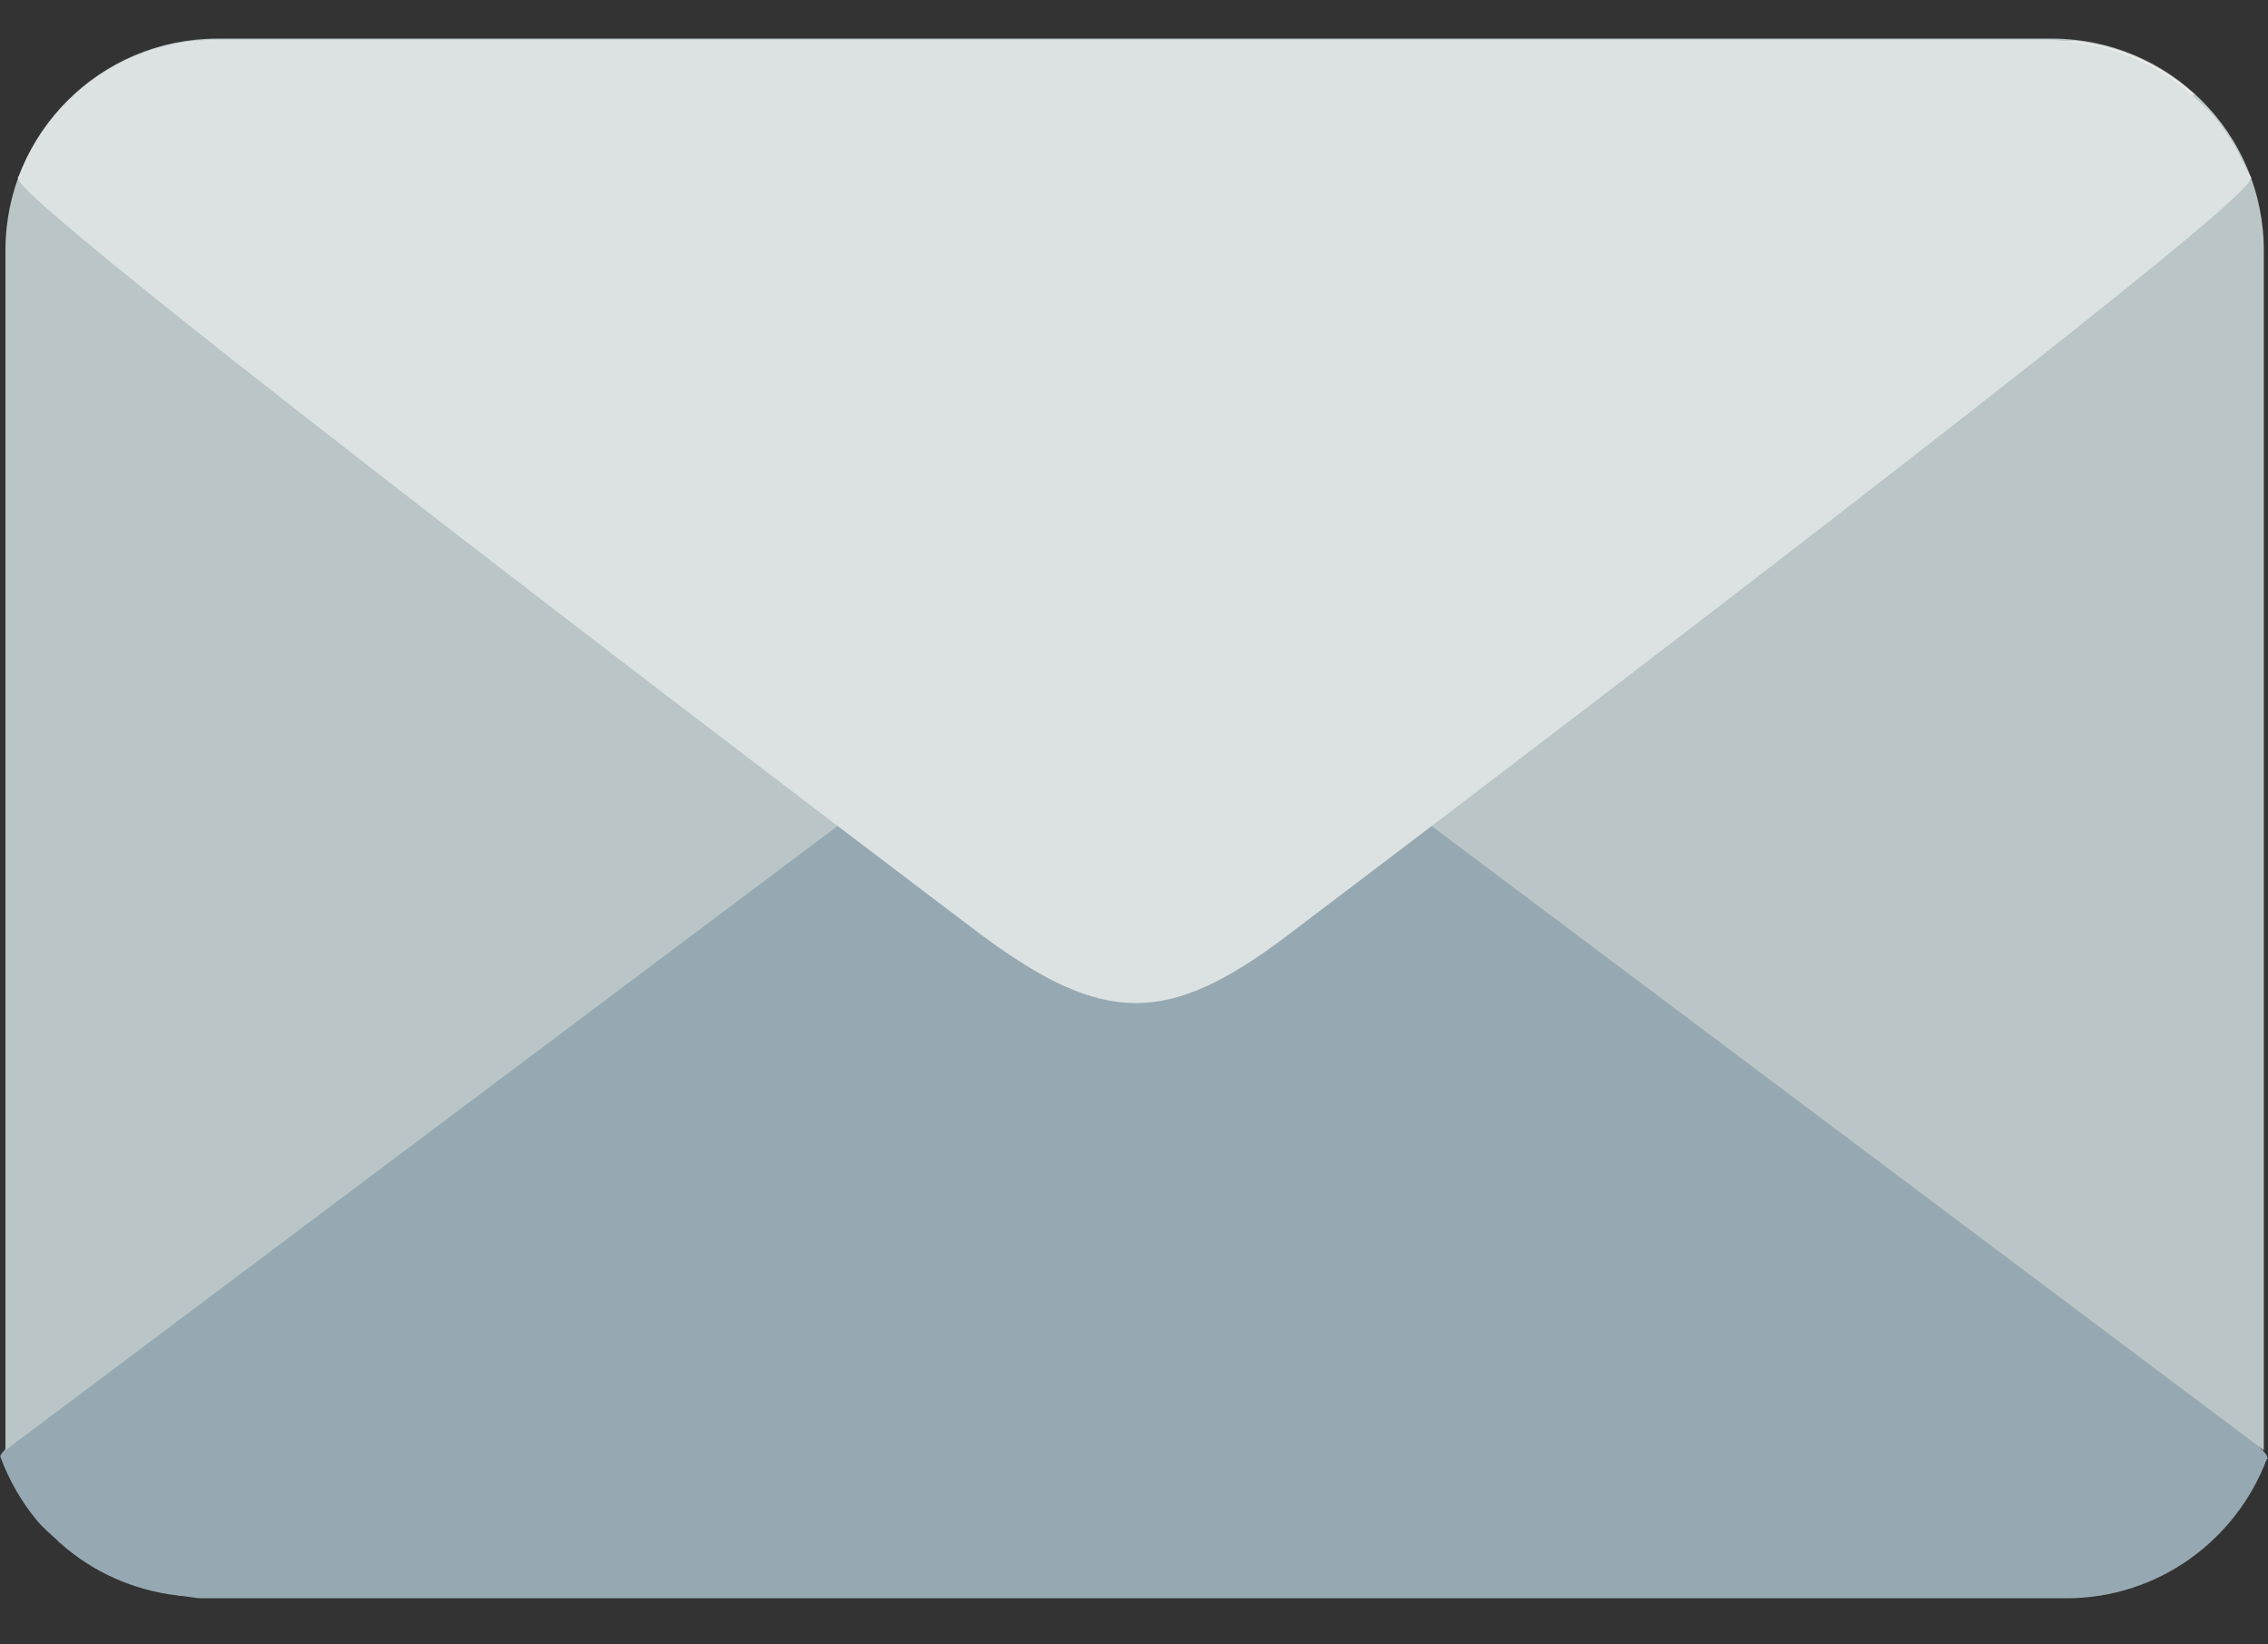 <svg width="40" height="29" viewBox="0 0 40 29" fill="none" xmlns="http://www.w3.org/2000/svg">
<rect x="0" y="0" width="40" height="29" fill="#333333" stroke="none"/>
<path d="M39.987 25.704C40.139 25.294 22.728 12.148 22.728 12.148C20.548 10.539 19.402 10.514 17.246 12.148C17.246 12.148 -0.139 25.283 0.007 25.688L0.004 25.69C0.006 25.694 0.009 25.696 0.011 25.7C0.158 26.101 0.373 26.475 0.645 26.806C0.76 26.945 0.899 27.062 1.032 27.183L1.026 27.189C1.037 27.198 1.051 27.202 1.061 27.212C1.627 27.716 2.339 28.043 3.131 28.136C3.144 28.137 3.154 28.144 3.166 28.145H3.214C3.334 28.157 3.449 28.186 3.572 28.186H36.441C38.059 28.186 39.431 27.168 39.975 25.741C39.982 25.73 39.992 25.723 39.998 25.712L39.987 25.704Z" fill="#96A9B2"/>
<path d="M20.011 10.639L0.096 25.575V4.415C0.096 2.353 1.767 0.681 3.83 0.681H36.192C38.255 0.681 39.926 2.353 39.926 4.415V25.575L20.011 10.639Z" fill="#B9C5C6"/>
<path d="M0.328 3.117L17.332 16.472C19.478 18.056 20.607 18.081 22.729 16.472L39.706 3.138C39.411 2.604 38.97 2.182 38.466 1.846L38.699 1.663C38.129 1.144 37.401 0.808 36.592 0.721L3.432 0.722C2.625 0.808 1.896 1.145 1.327 1.663L1.559 1.844C1.06 2.175 0.623 2.59 0.328 3.117Z" fill="#EDECE6"/>
<path d="M0.321 3.145C0.172 3.548 17.314 16.492 17.314 16.492C19.46 18.076 20.589 18.101 22.711 16.492C22.711 16.492 39.829 3.559 39.684 3.161L39.688 3.158C39.686 3.154 39.683 3.152 39.681 3.149C39.536 2.753 39.325 2.385 39.057 2.06C38.943 1.923 38.807 1.808 38.675 1.688L38.682 1.683C38.671 1.674 38.657 1.669 38.647 1.66C38.09 1.164 37.389 0.842 36.609 0.75C36.597 0.749 36.587 0.742 36.575 0.741H36.528C36.409 0.73 36.297 0.701 36.175 0.701H3.813C2.219 0.701 0.869 1.703 0.333 3.108C0.326 3.119 0.316 3.126 0.311 3.137L0.321 3.145Z" fill="#DCE2E2"/>
</svg>
